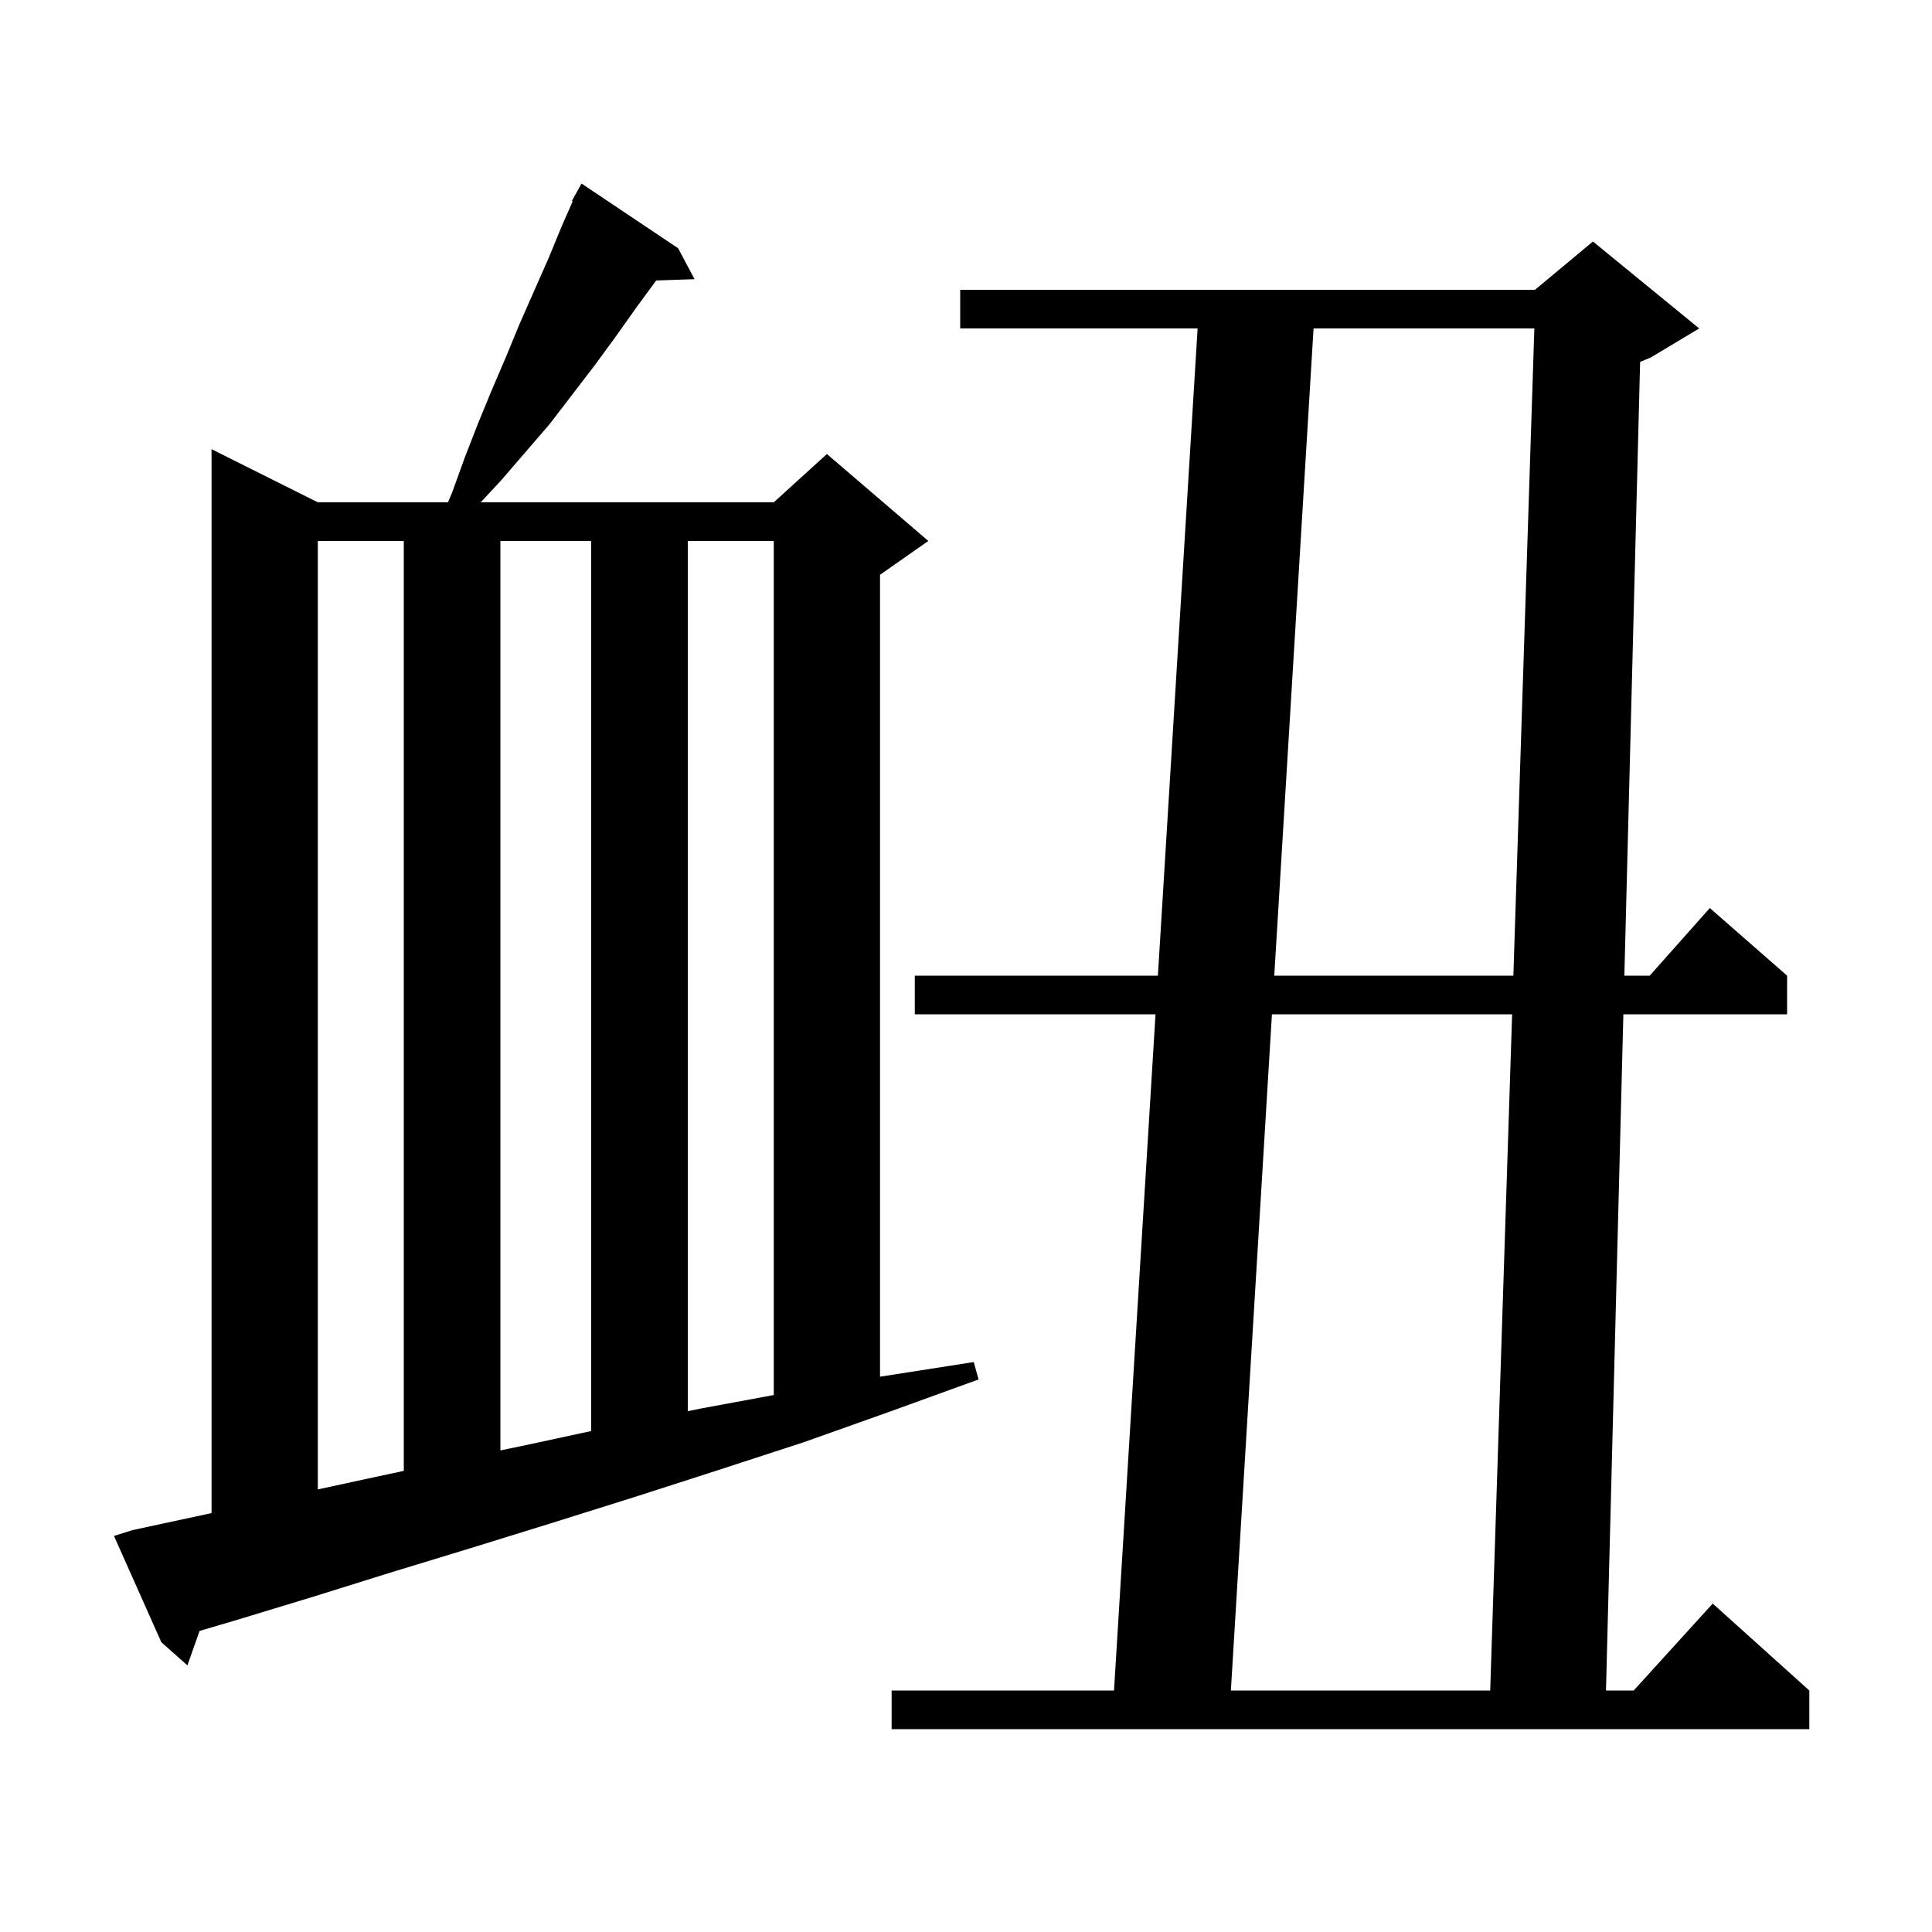 <svg xmlns="http://www.w3.org/2000/svg" xmlns:xlink="http://www.w3.org/1999/xlink" version="1.1" baseProfile="full" viewBox="0 0 200 200" width="200" height="200">
<g fill="black">
<path d="M 175.9 34.0 L 170.9 37.0 L 169.785 37.464 L 168.153 101.0 L 170.778 101.0 L 177.0 94.0 L 185.0 101.0 L 185.0 105.0 L 168.05 105.0 L 166.251 175.0 L 169.118 175.0 L 177.3 166.0 L 187.3 175.0 L 187.3 179.0 L 92.3 179.0 L 92.3 175.0 L 115.323 175.0 L 119.619 105.0 L 94.7 105.0 L 94.7 101.0 L 119.865 101.0 L 123.977 34.0 L 99.4 34.0 L 99.4 30.0 L 158.9 30.0 L 164.9 25.0 Z M 131.67 105.0 L 127.421 175.0 L 154.265 175.0 L 156.534 105.0 Z M 13.7 158.4 L 21.6 156.7 L 21.9 156.632 L 21.9 46.5 L 32.9 52.0 L 46.371 52.0 L 46.8 51.0 L 48.1 47.4 L 49.5 43.8 L 50.9 40.4 L 52.4 36.9 L 53.8 33.5 L 56.8 26.7 L 58.2 23.3 L 59.286 20.838 L 59.2 20.8 L 60.2 19.0 L 70.2 25.7 L 71.9 28.9 L 67.928 29.035 L 65.9 31.8 L 63.7 34.9 L 61.5 37.9 L 56.9 43.9 L 51.9 49.7 L 49.764 52.0 L 80.1 52.0 L 85.6 47.0 L 96.1 56.0 L 91.1 59.5 L 91.1 142.517 L 91.2 142.5 L 100.8 141.0 L 101.3 142.8 L 92.2 146.1 L 91.1 146.491 L 91.1 146.5 L 91.075 146.5 L 83.2 149.3 L 74.3 152.2 L 65.6 155.0 L 57.0 157.7 L 48.6 160.3 L 40.4 162.8 L 32.4 165.3 L 24.5 167.7 L 20.659 168.833 L 19.4 172.4 L 16.7 170.0 L 11.8 159.0 Z M 32.9 56.0 L 32.9 154.184 L 37.9 153.1 L 41.8 152.264 L 41.8 56.0 Z M 51.8 56.0 L 51.8 150.149 L 54.9 149.5 L 61.2 148.14 L 61.2 56.0 Z M 71.2 56.0 L 71.2 146.083 L 72.6 145.8 L 80.1 144.414 L 80.1 56.0 Z M 135.979 34.0 L 131.912 101.0 L 156.663 101.0 L 158.835 34.0 Z " />
</g>
</svg>
